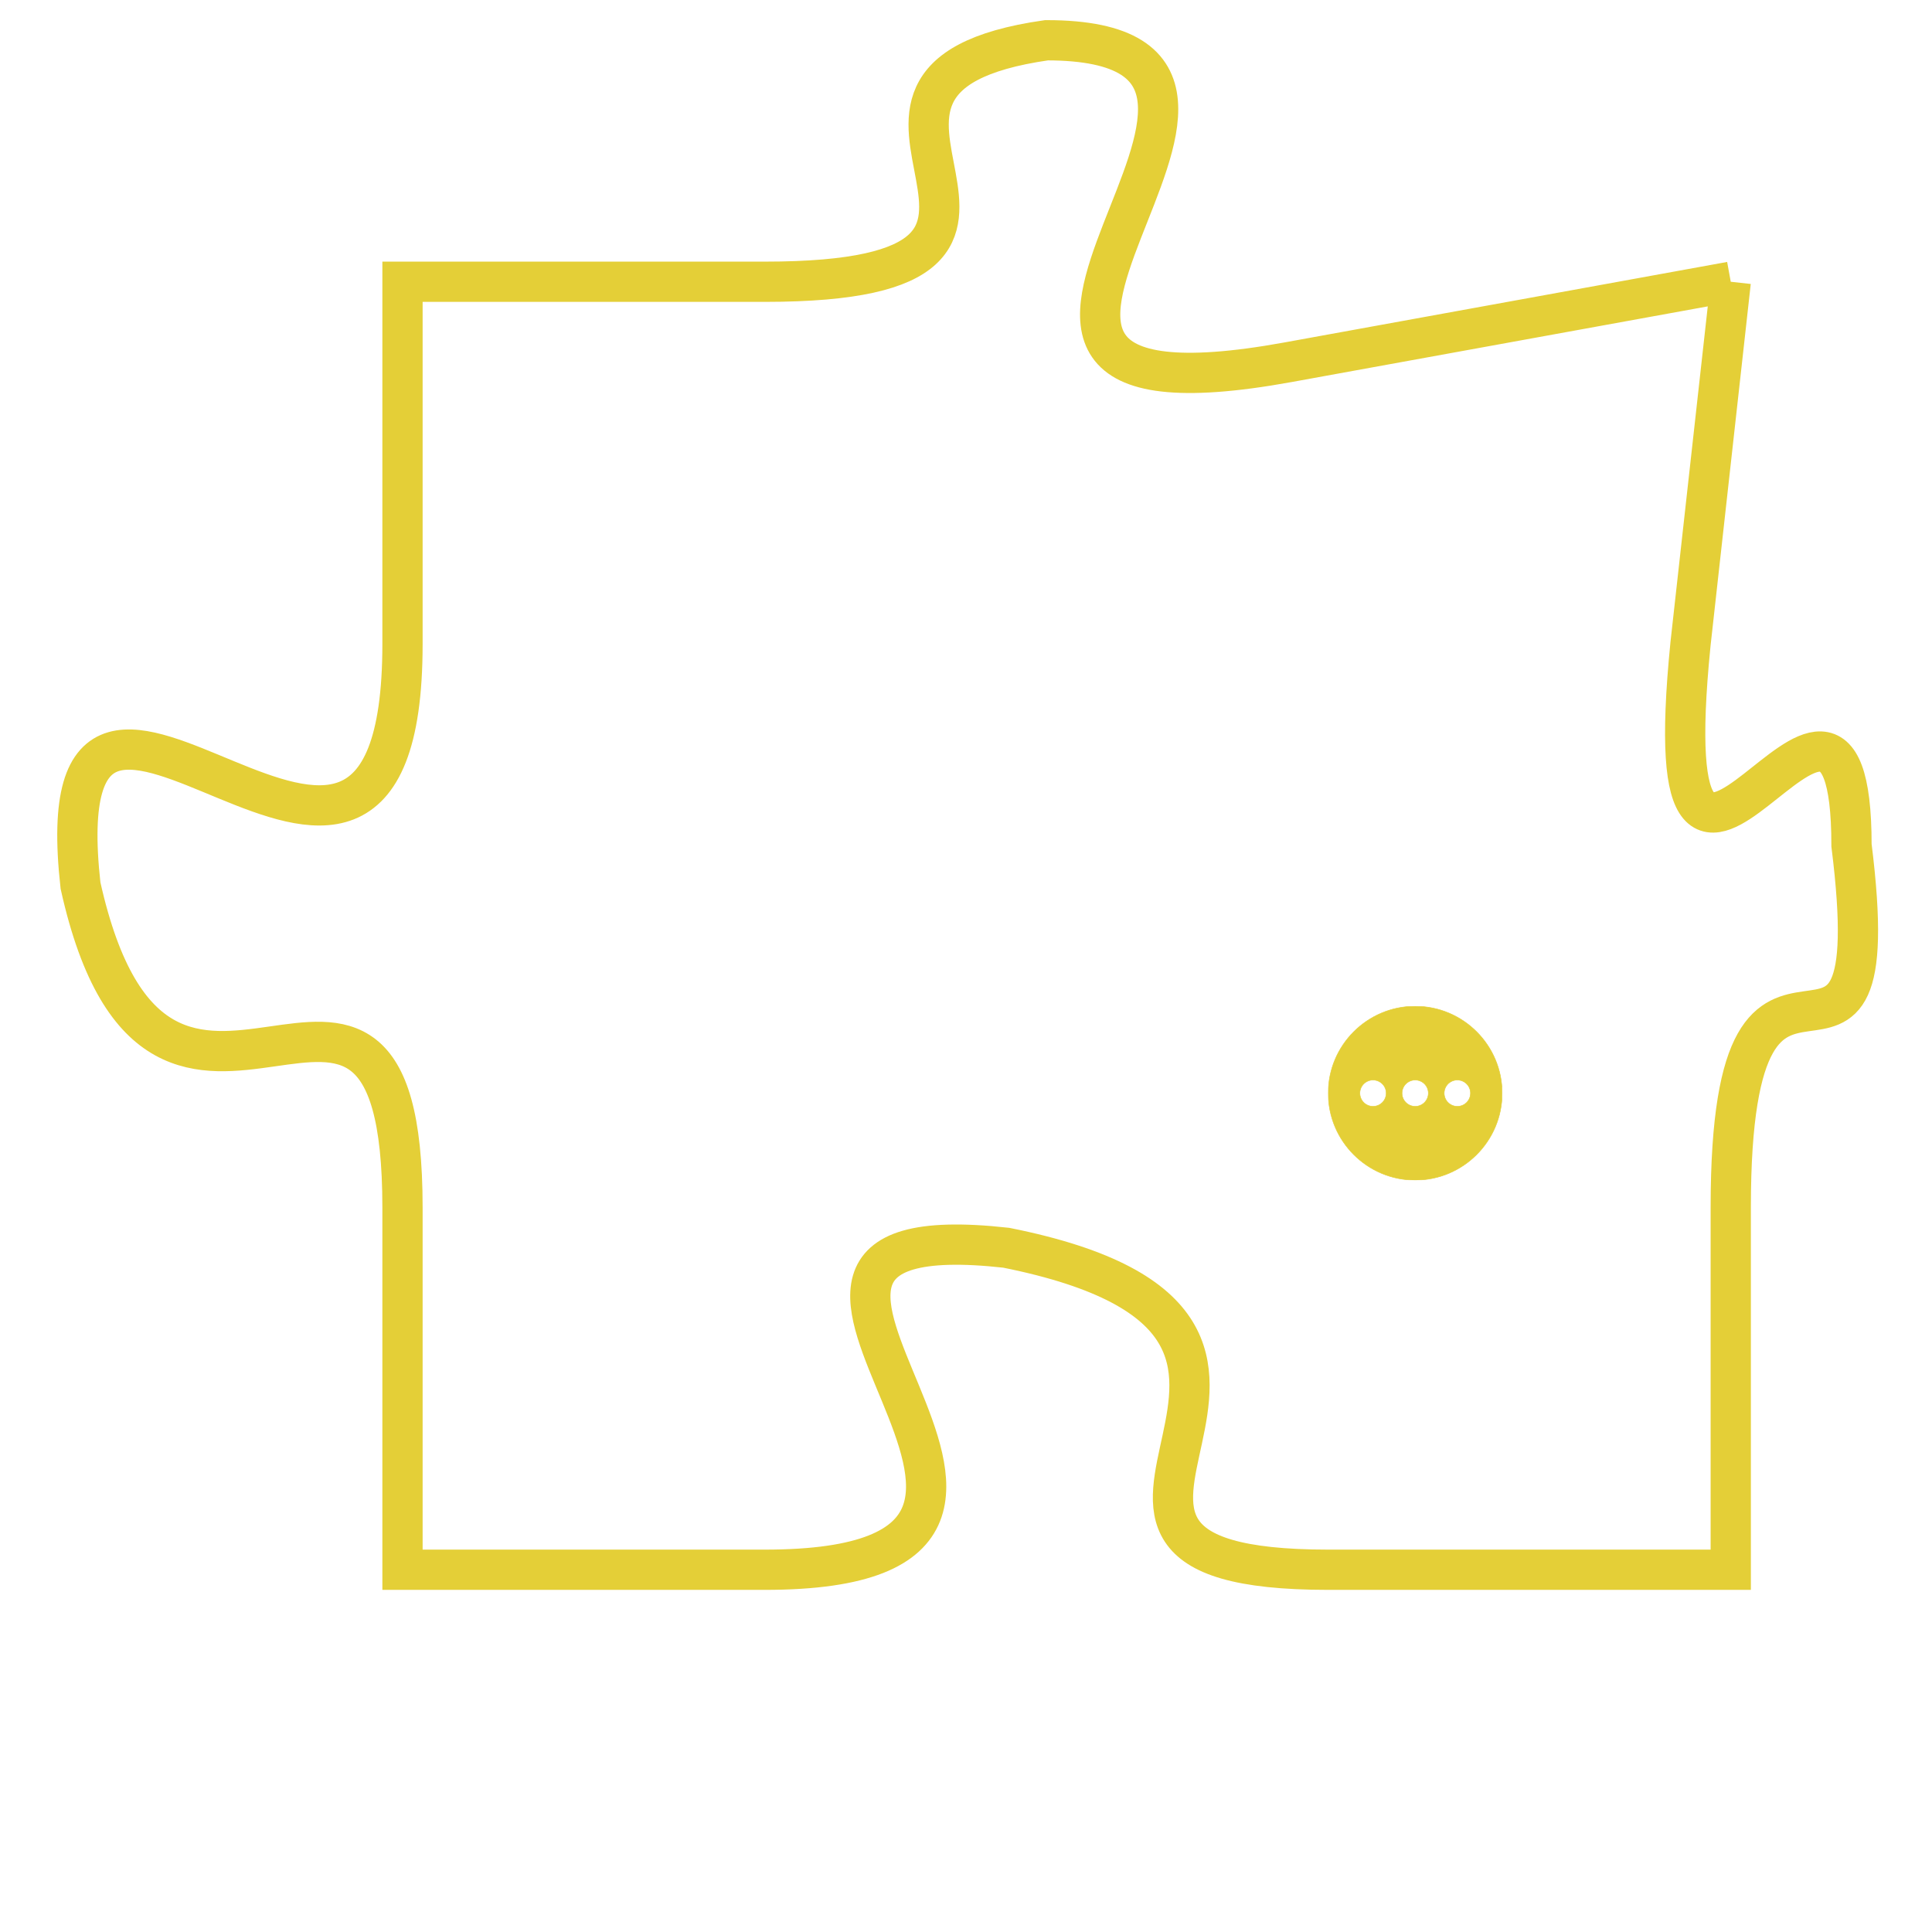 <svg version="1.1" xmlns="http://www.w3.org/2000/svg" xmlns:xlink="http://www.w3.org/1999/xlink" fill="transparent" x="0" y="0" width="350" height="350" preserveAspectRatio="xMinYMin slice"><style type="text/css">.links{fill:transparent;stroke: #E4CF37;}.links:hover{fill:#63D272; opacity:0.4;}</style><defs><g id="allt"><path id="t5685" d="M3168,1376 L3157,1378 C3146,1380 3159,1370 3151,1370 C3144,1371 3153,1376 3144,1376 L3135,1376 3135,1376 L3135,1385 C3135,1395 3126,1382 3127,1391 C3129,1400 3135,1390 3135,1399 L3135,1408 3135,1408 L3144,1408 C3154,1408 3141,1399 3150,1400 C3160,1402 3149,1408 3158,1408 L3168,1408 3168,1408 L3168,1399 C3168,1390 3172,1398 3171,1390 C3171,1383 3166,1395 3167,1385 L3168,1376"/></g><clipPath id="c" clipRule="evenodd" fill="transparent"><use href="#t5685"/></clipPath></defs><svg viewBox="3125 1369 48 40" preserveAspectRatio="xMinYMin meet"><svg width="4380" height="2430"><g><image crossorigin="anonymous" x="0" y="0" href="https://nftpuzzle.license-token.com/assets/completepuzzle.svg" width="100%" height="100%" /><g class="links"><use href="#t5685"/></g></g></svg><svg x="3158" y="1394" height="9%" width="9%" viewBox="0 0 330 330"><g><a xlink:href="https://nftpuzzle.license-token.com/" class="links"><title>See the most innovative NFT based token software licensing project</title><path fill="#E4CF37" id="more" d="M165,0C74.019,0,0,74.019,0,165s74.019,165,165,165s165-74.019,165-165S255.981,0,165,0z M85,190 c-13.785,0-25-11.215-25-25s11.215-25,25-25s25,11.215,25,25S98.785,190,85,190z M165,190c-13.785,0-25-11.215-25-25 s11.215-25,25-25s25,11.215,25,25S178.785,190,165,190z M245,190c-13.785,0-25-11.215-25-25s11.215-25,25-25 c13.785,0,25,11.215,25,25S258.785,190,245,190z"></path></a></g></svg></svg></svg>